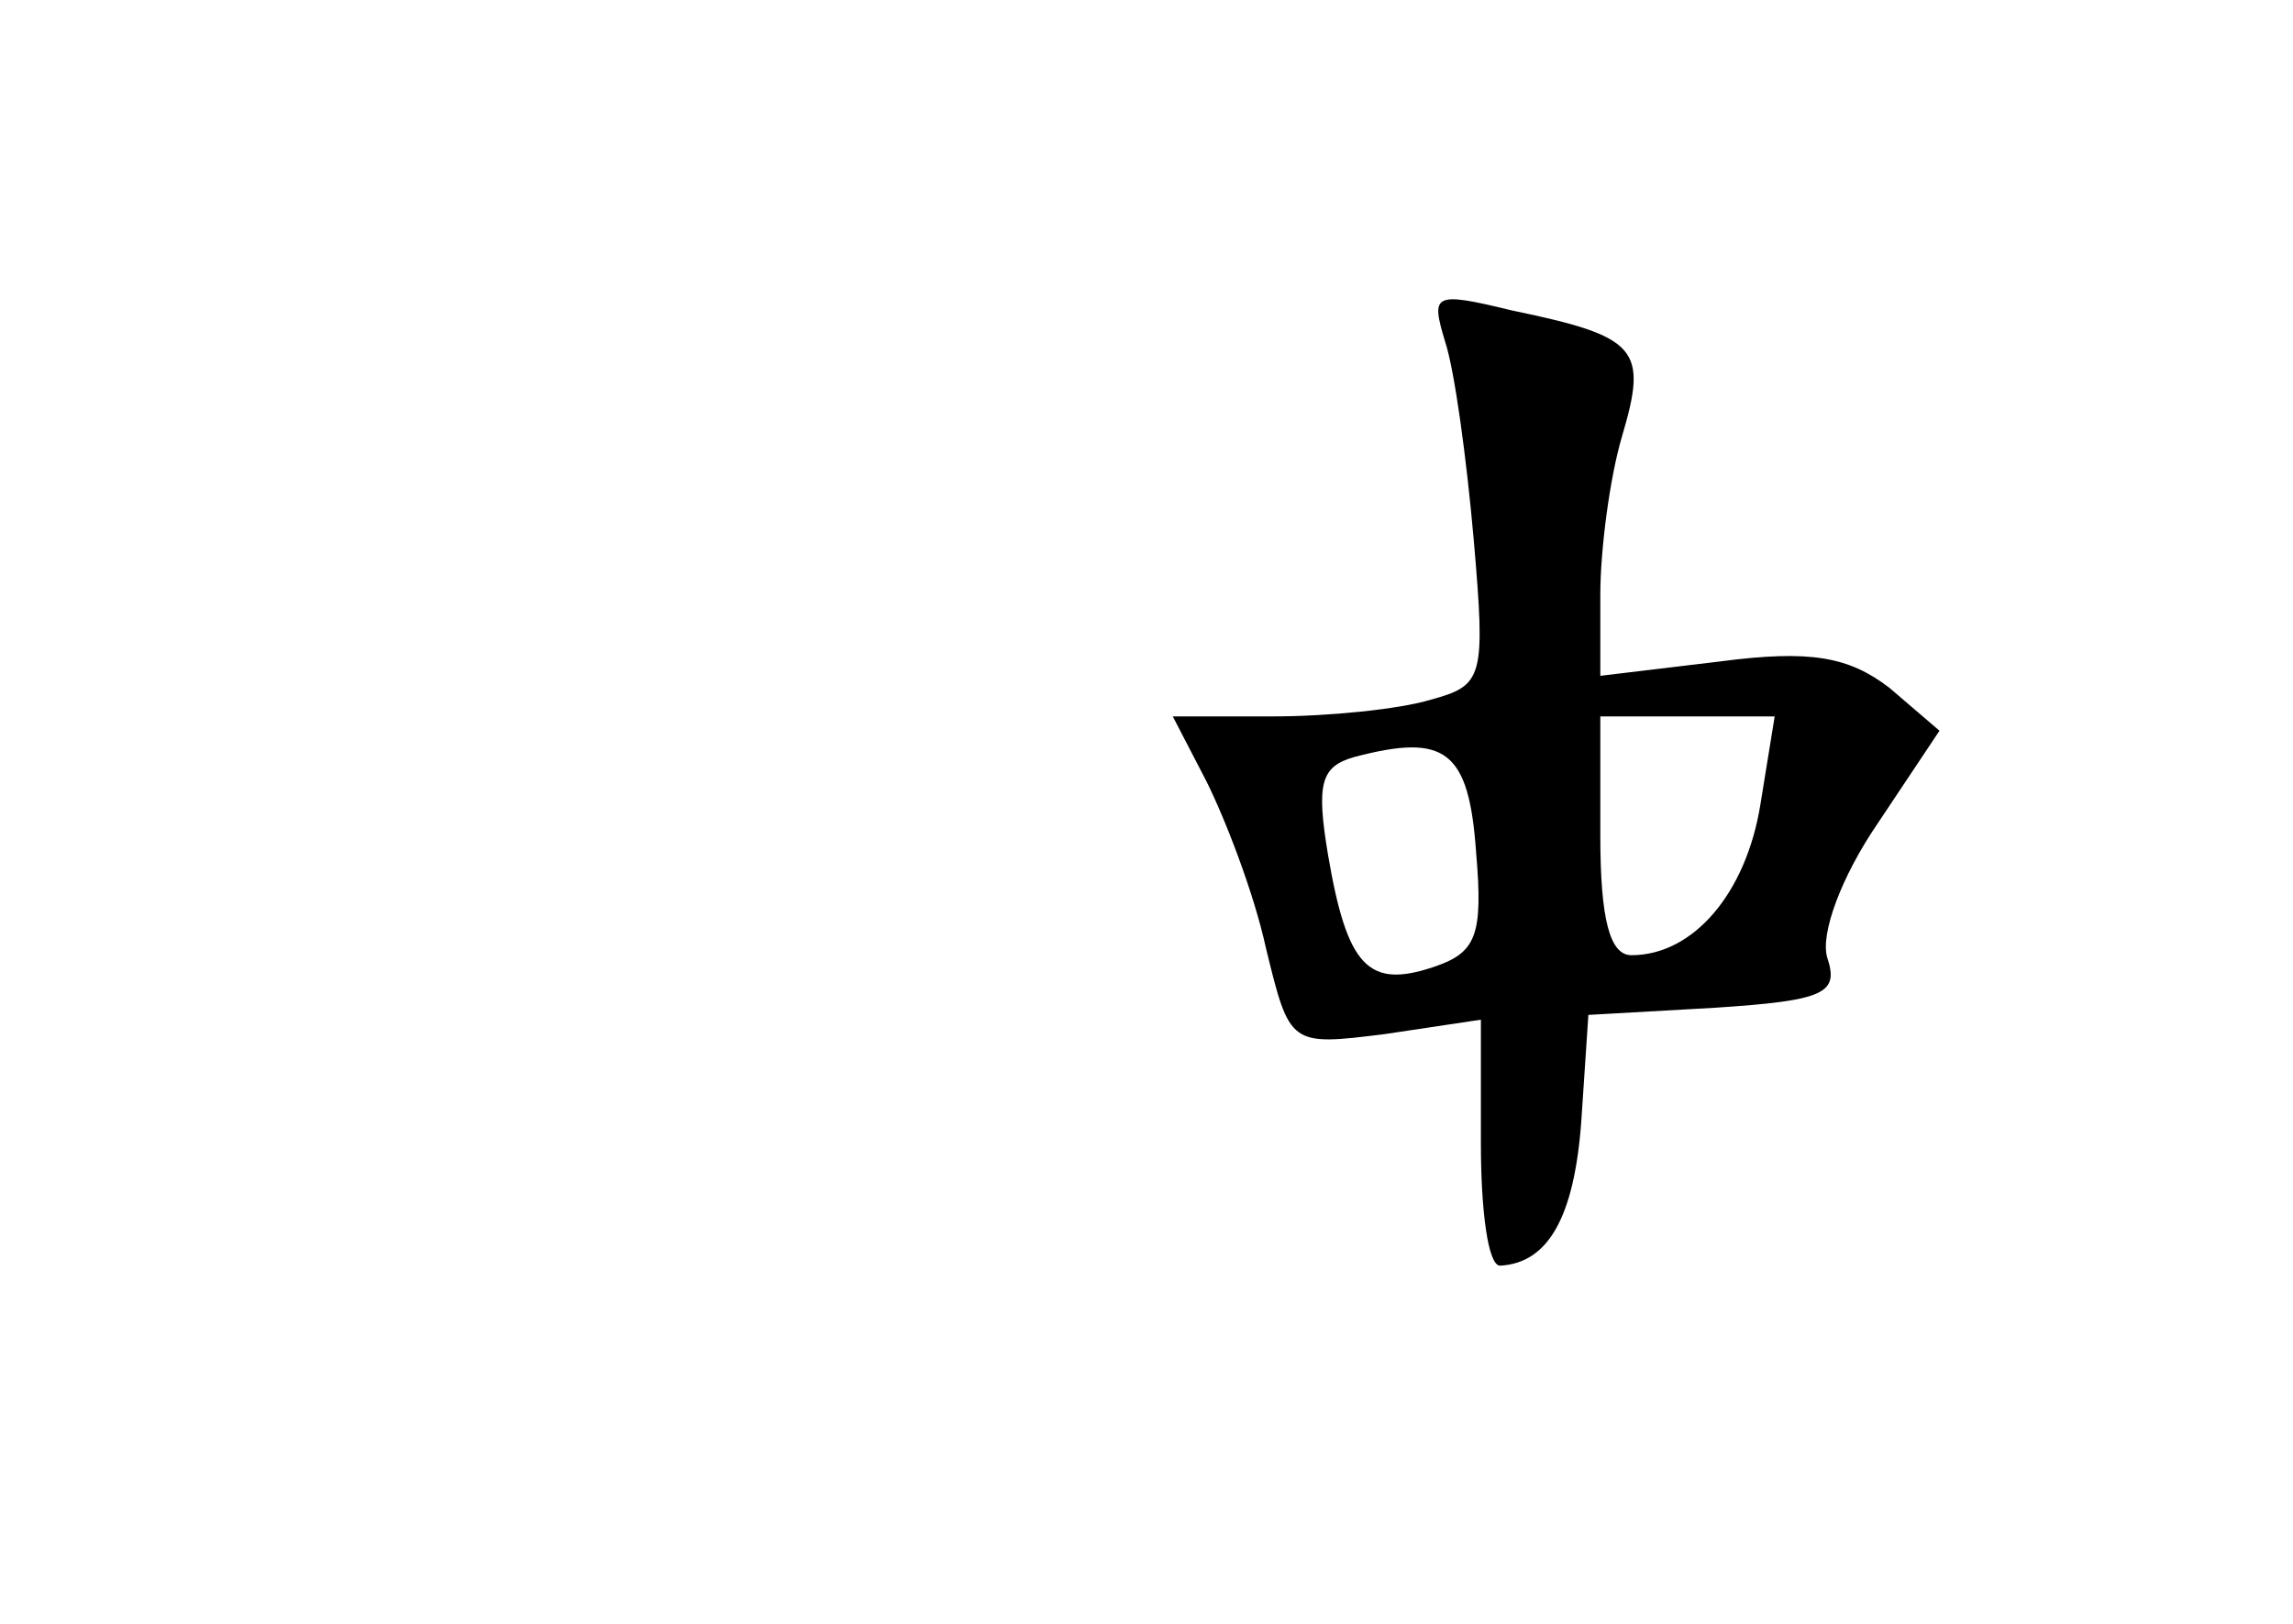 <?xml version="1.0" standalone="no"?>
<!DOCTYPE svg PUBLIC "-//W3C//DTD SVG 20010904//EN"
 "http://www.w3.org/TR/2001/REC-SVG-20010904/DTD/svg10.dtd">
<svg version="1.0" xmlns="http://www.w3.org/2000/svg"
 width="96pt" height="68pt" viewBox="0 0 96 68"
 preserveAspectRatio="xMidYMid meet">
<g transform="translate(0,68) scale(0.1,-0.1)"
fill="#000000" stroke="none">
<path d="M605 537 c4 -12 9 -49 12 -83 5 -58 4 -61 -18 -67 -13 -4 -43 -7 -66
-7 l-42 0 14 -27 c8 -16 20 -47 25 -70 10 -41 10 -41 50 -36 l40 6 0 -52 c0
-28 3 -51 8 -51 20 1 31 20 34 60 l3 45 53 3 c46 3 52 6 47 21 -3 10 6 34 21
56 l26 39 -21 18 c-17 13 -33 16 -71 11 l-50 -6 0 34 c0 19 4 49 9 66 11 37 7
42 -46 53 -33 8 -34 7 -28 -13z m132 -194 c-6 -37 -28 -63 -54 -63 -9 0 -13
15 -13 50 l0 50 36 0 37 0 -6 -37z m-119 -20 c3 -35 0 -42 -18 -48 -27 -9 -36
0 -44 47 -5 30 -3 37 11 41 38 10 48 3 51 -40z"/>
</g>
</svg>
